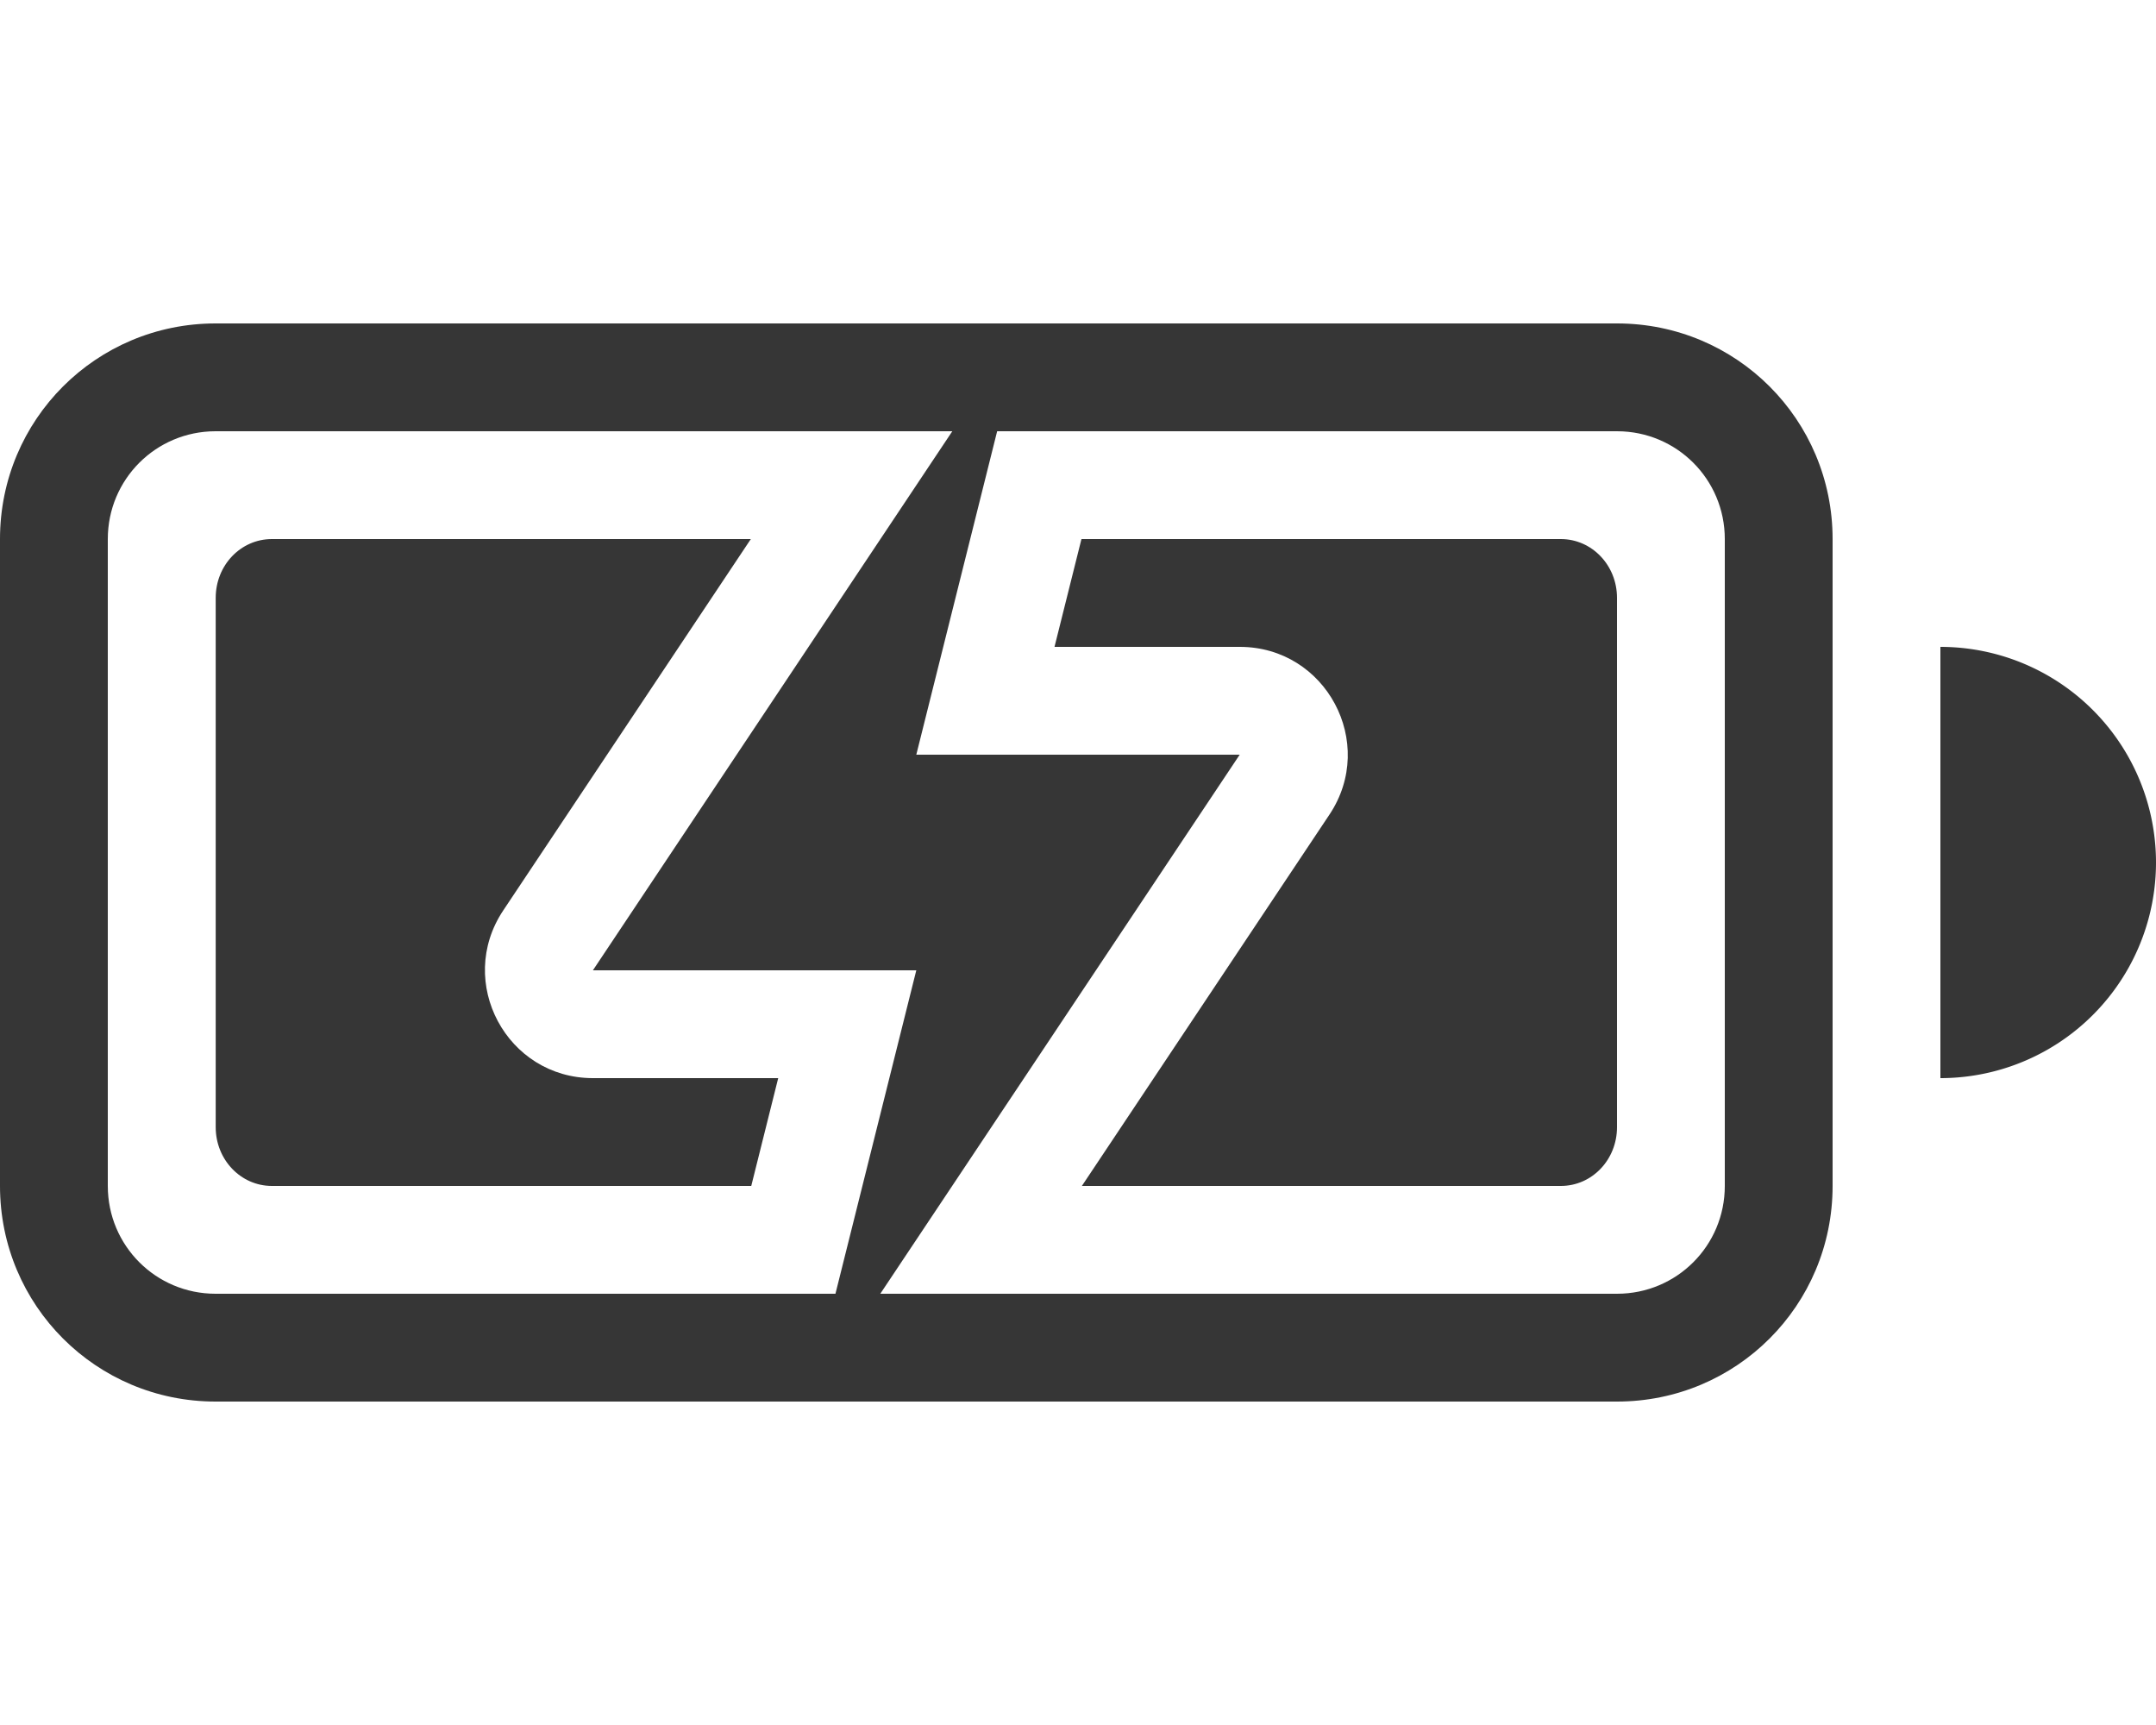 <svg width="20" height="16" enable-background="new" version="1.1" xmlns="http://www.w3.org/2000/svg">
 <g fill="#363636">
  <g fill-rule="evenodd">
   <path d="m2.522 5c-0.289 0-0.521 0.243-0.521 0.545v4.91c0 0.302 0.233 0.545 0.521 0.545h4.447l0.25-1h-1.719c-0.799-1.712e-4 -1.275-0.89-0.832-1.555l2.297-3.445h-4.443zm7.51 0-0.25 1h1.719c0.799 1.713e-4 1.275 0.89 0.832 1.555l-2.297 3.445h4.443c0.289 0 0.521-0.243 0.521-0.545v-4.91c0-0.302-0.233-0.545-0.521-0.545h-4.447z" style="paint-order:stroke fill markers"/>
   <path d="m2 3c-1.108 0-2 0.892-2 2v6c0 1.108 0.892 2 2 2h13c1.108 0 2-0.892 2-2v-6c0-1.108-0.892-2-2-2zm0 1h13c0.554 0 1 0.446 1 1v6c0 0.554-0.446 1-1 1h-13c-0.554 0-1-0.446-1-1v-6c0-0.554 0.446-1 1-1z" enable-background="new" style="paint-order:stroke fill markers"/>
   <path d="m18 6v4a2 2 0 0 0 2-2 2 2 0 0 0-2-2z" enable-background="new" style="paint-order:stroke fill markers"/>
  </g>
  <path d="m8.834 4-3.334 5h3l-0.75 3h0.416l3.334-5h-3l0.75-3z" enable-background="new"/>
 </g>
</svg>
